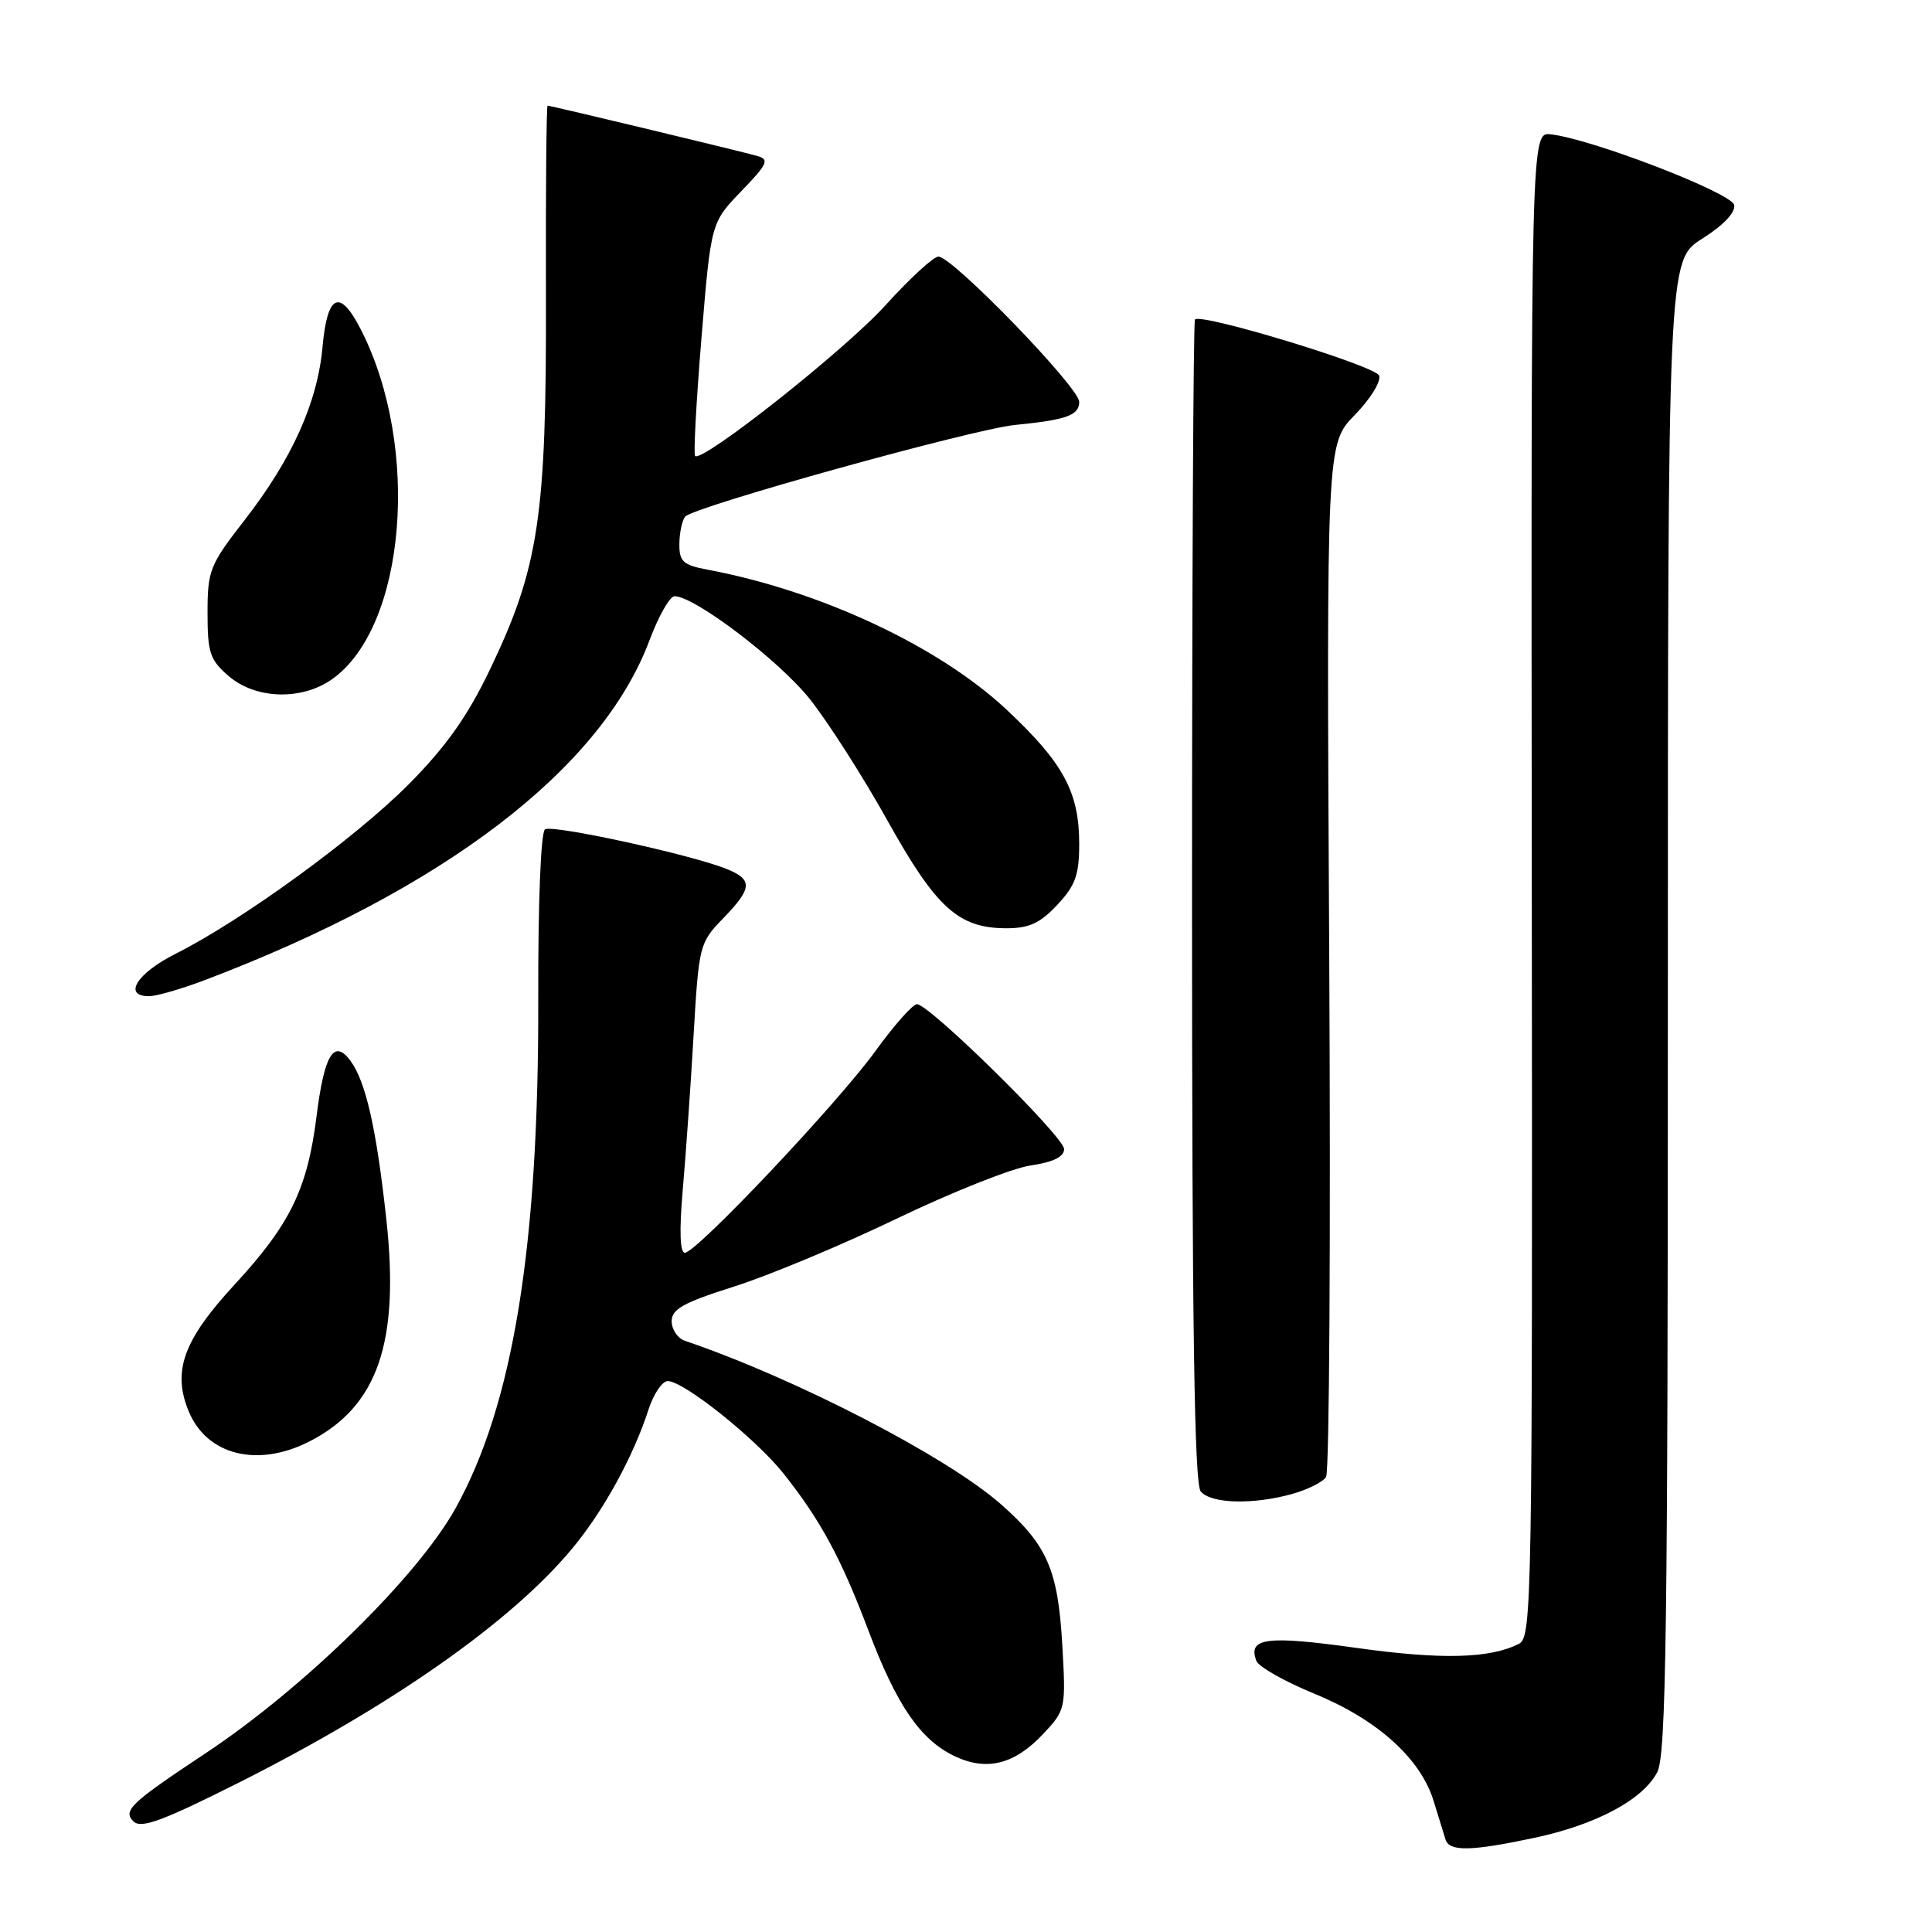<?xml version="1.0" encoding="UTF-8" standalone="no"?>
<!DOCTYPE svg PUBLIC "-//W3C//DTD SVG 1.1//EN" "http://www.w3.org/Graphics/SVG/1.1/DTD/svg11.dtd" >
<svg xmlns="http://www.w3.org/2000/svg" xmlns:xlink="http://www.w3.org/1999/xlink" version="1.1" viewBox="0 0 256 256">
 <g >
 <path fill="currentColor"
d=" M 203.28 243.53 C 211.49 241.79 217.71 238.47 219.60 234.81 C 220.77 232.54 221.00 216.09 221.00 133.30 C 221.00 34.50 221.00 34.50 225.55 31.63 C 228.36 29.85 229.98 28.15 229.79 27.17 C 229.49 25.57 210.93 18.41 205.49 17.80 C 202.87 17.50 202.87 17.50 202.97 117.19 C 203.07 212.04 202.99 216.93 201.29 217.80 C 197.45 219.77 191.02 219.94 179.70 218.35 C 167.81 216.69 165.30 217.02 166.48 220.08 C 166.78 220.86 170.26 222.83 174.22 224.45 C 182.53 227.87 188.22 233.00 189.96 238.63 C 190.62 240.76 191.33 243.06 191.54 243.75 C 192.05 245.36 194.89 245.31 203.28 243.53 Z  M 31.50 236.28 C 51.82 226.07 67.68 214.96 75.76 205.26 C 79.94 200.26 83.90 193.05 85.94 186.75 C 86.61 184.69 87.75 183.00 88.48 183.00 C 90.60 183.00 100.15 190.63 103.82 195.25 C 108.73 201.44 111.43 206.43 115.05 216.00 C 118.81 225.96 121.94 230.53 126.49 232.70 C 130.76 234.73 134.45 233.80 138.28 229.70 C 141.20 226.58 141.24 226.36 140.76 217.98 C 140.19 207.99 138.77 204.73 132.64 199.33 C 125.45 193.00 105.46 182.66 90.75 177.66 C 89.79 177.33 89.00 176.17 89.00 175.07 C 89.00 173.46 90.56 172.60 97.25 170.48 C 101.79 169.05 111.47 165.01 118.77 161.50 C 126.07 157.99 134.05 154.81 136.52 154.44 C 139.55 153.99 141.00 153.29 141.00 152.26 C 141.00 150.64 123.16 133.07 121.50 133.06 C 120.95 133.06 118.47 135.85 116.00 139.27 C 110.93 146.26 92.28 166.00 90.74 166.00 C 90.10 166.00 90.00 163.08 90.46 157.75 C 90.86 153.21 91.51 143.99 91.90 137.25 C 92.60 125.23 92.68 124.93 95.81 121.70 C 99.71 117.67 99.79 116.56 96.25 115.13 C 91.57 113.24 73.23 109.24 72.22 109.89 C 71.66 110.25 71.29 119.55 71.32 132.50 C 71.40 165.15 67.99 186.13 60.37 199.84 C 55.32 208.93 40.31 223.64 27.25 232.31 C 17.31 238.90 16.24 239.91 17.68 241.34 C 18.68 242.34 21.48 241.31 31.50 236.28 Z  M 171.21 197.96 C 173.26 197.39 175.28 196.38 175.71 195.71 C 176.15 195.05 176.33 163.97 176.13 126.66 C 175.76 58.83 175.76 58.83 179.52 54.98 C 181.59 52.86 183.03 50.52 182.74 49.76 C 182.25 48.48 159.21 41.46 158.34 42.33 C 158.12 42.54 157.95 77.26 157.95 119.48 C 157.95 175.75 158.26 196.60 159.10 197.62 C 160.45 199.25 166.00 199.41 171.21 197.96 Z  M 40.98 191.01 C 50.04 186.39 52.98 177.91 51.19 161.55 C 49.87 149.49 48.47 143.32 46.43 140.55 C 44.25 137.61 42.97 139.72 41.94 147.94 C 40.73 157.55 38.46 162.22 31.08 170.22 C 24.29 177.58 22.80 181.69 25.01 187.02 C 27.41 192.83 34.13 194.50 40.98 191.01 Z  M 27.00 129.92 C 58.76 117.89 79.67 101.93 86.07 84.82 C 87.27 81.62 88.76 79.00 89.38 79.00 C 92.04 79.00 103.27 87.54 107.32 92.65 C 109.74 95.70 114.37 102.94 117.61 108.76 C 124.06 120.33 127.01 122.99 133.35 123.00 C 136.37 123.00 137.82 122.33 140.10 119.89 C 142.50 117.33 143.00 115.93 143.00 111.80 C 143.00 104.95 140.89 101.06 133.34 94.00 C 124.39 85.63 108.69 78.28 93.73 75.48 C 90.54 74.88 90.00 74.40 90.02 72.14 C 90.02 70.69 90.36 69.03 90.77 68.47 C 91.66 67.21 128.89 56.86 134.50 56.31 C 141.33 55.63 143.00 55.03 143.00 53.25 C 143.00 51.33 126.21 34.00 124.35 34.00 C 123.70 34.00 120.54 36.90 117.33 40.45 C 112.01 46.34 93.05 61.34 92.10 60.42 C 91.88 60.20 92.26 53.16 92.95 44.76 C 94.21 29.50 94.21 29.50 98.21 25.35 C 101.70 21.74 101.98 21.13 100.36 20.67 C 98.20 20.05 72.99 14.00 72.56 14.00 C 72.40 14.00 72.30 25.36 72.34 39.25 C 72.42 68.49 71.41 75.21 64.87 88.82 C 61.94 94.93 59.10 98.93 54.19 103.89 C 47.14 111.00 32.09 121.95 23.25 126.39 C 18.13 128.97 16.24 132.00 19.75 132.00 C 20.71 132.00 23.98 131.06 27.00 129.92 Z  M 44.03 89.98 C 53.79 83.03 55.75 59.30 47.86 43.75 C 45.04 38.19 43.38 38.90 42.74 45.94 C 42.07 53.34 38.72 60.79 32.39 68.94 C 27.79 74.86 27.50 75.58 27.50 81.20 C 27.50 86.50 27.81 87.44 30.31 89.59 C 33.89 92.67 40.01 92.84 44.03 89.98 Z "/>
</g>
</svg>